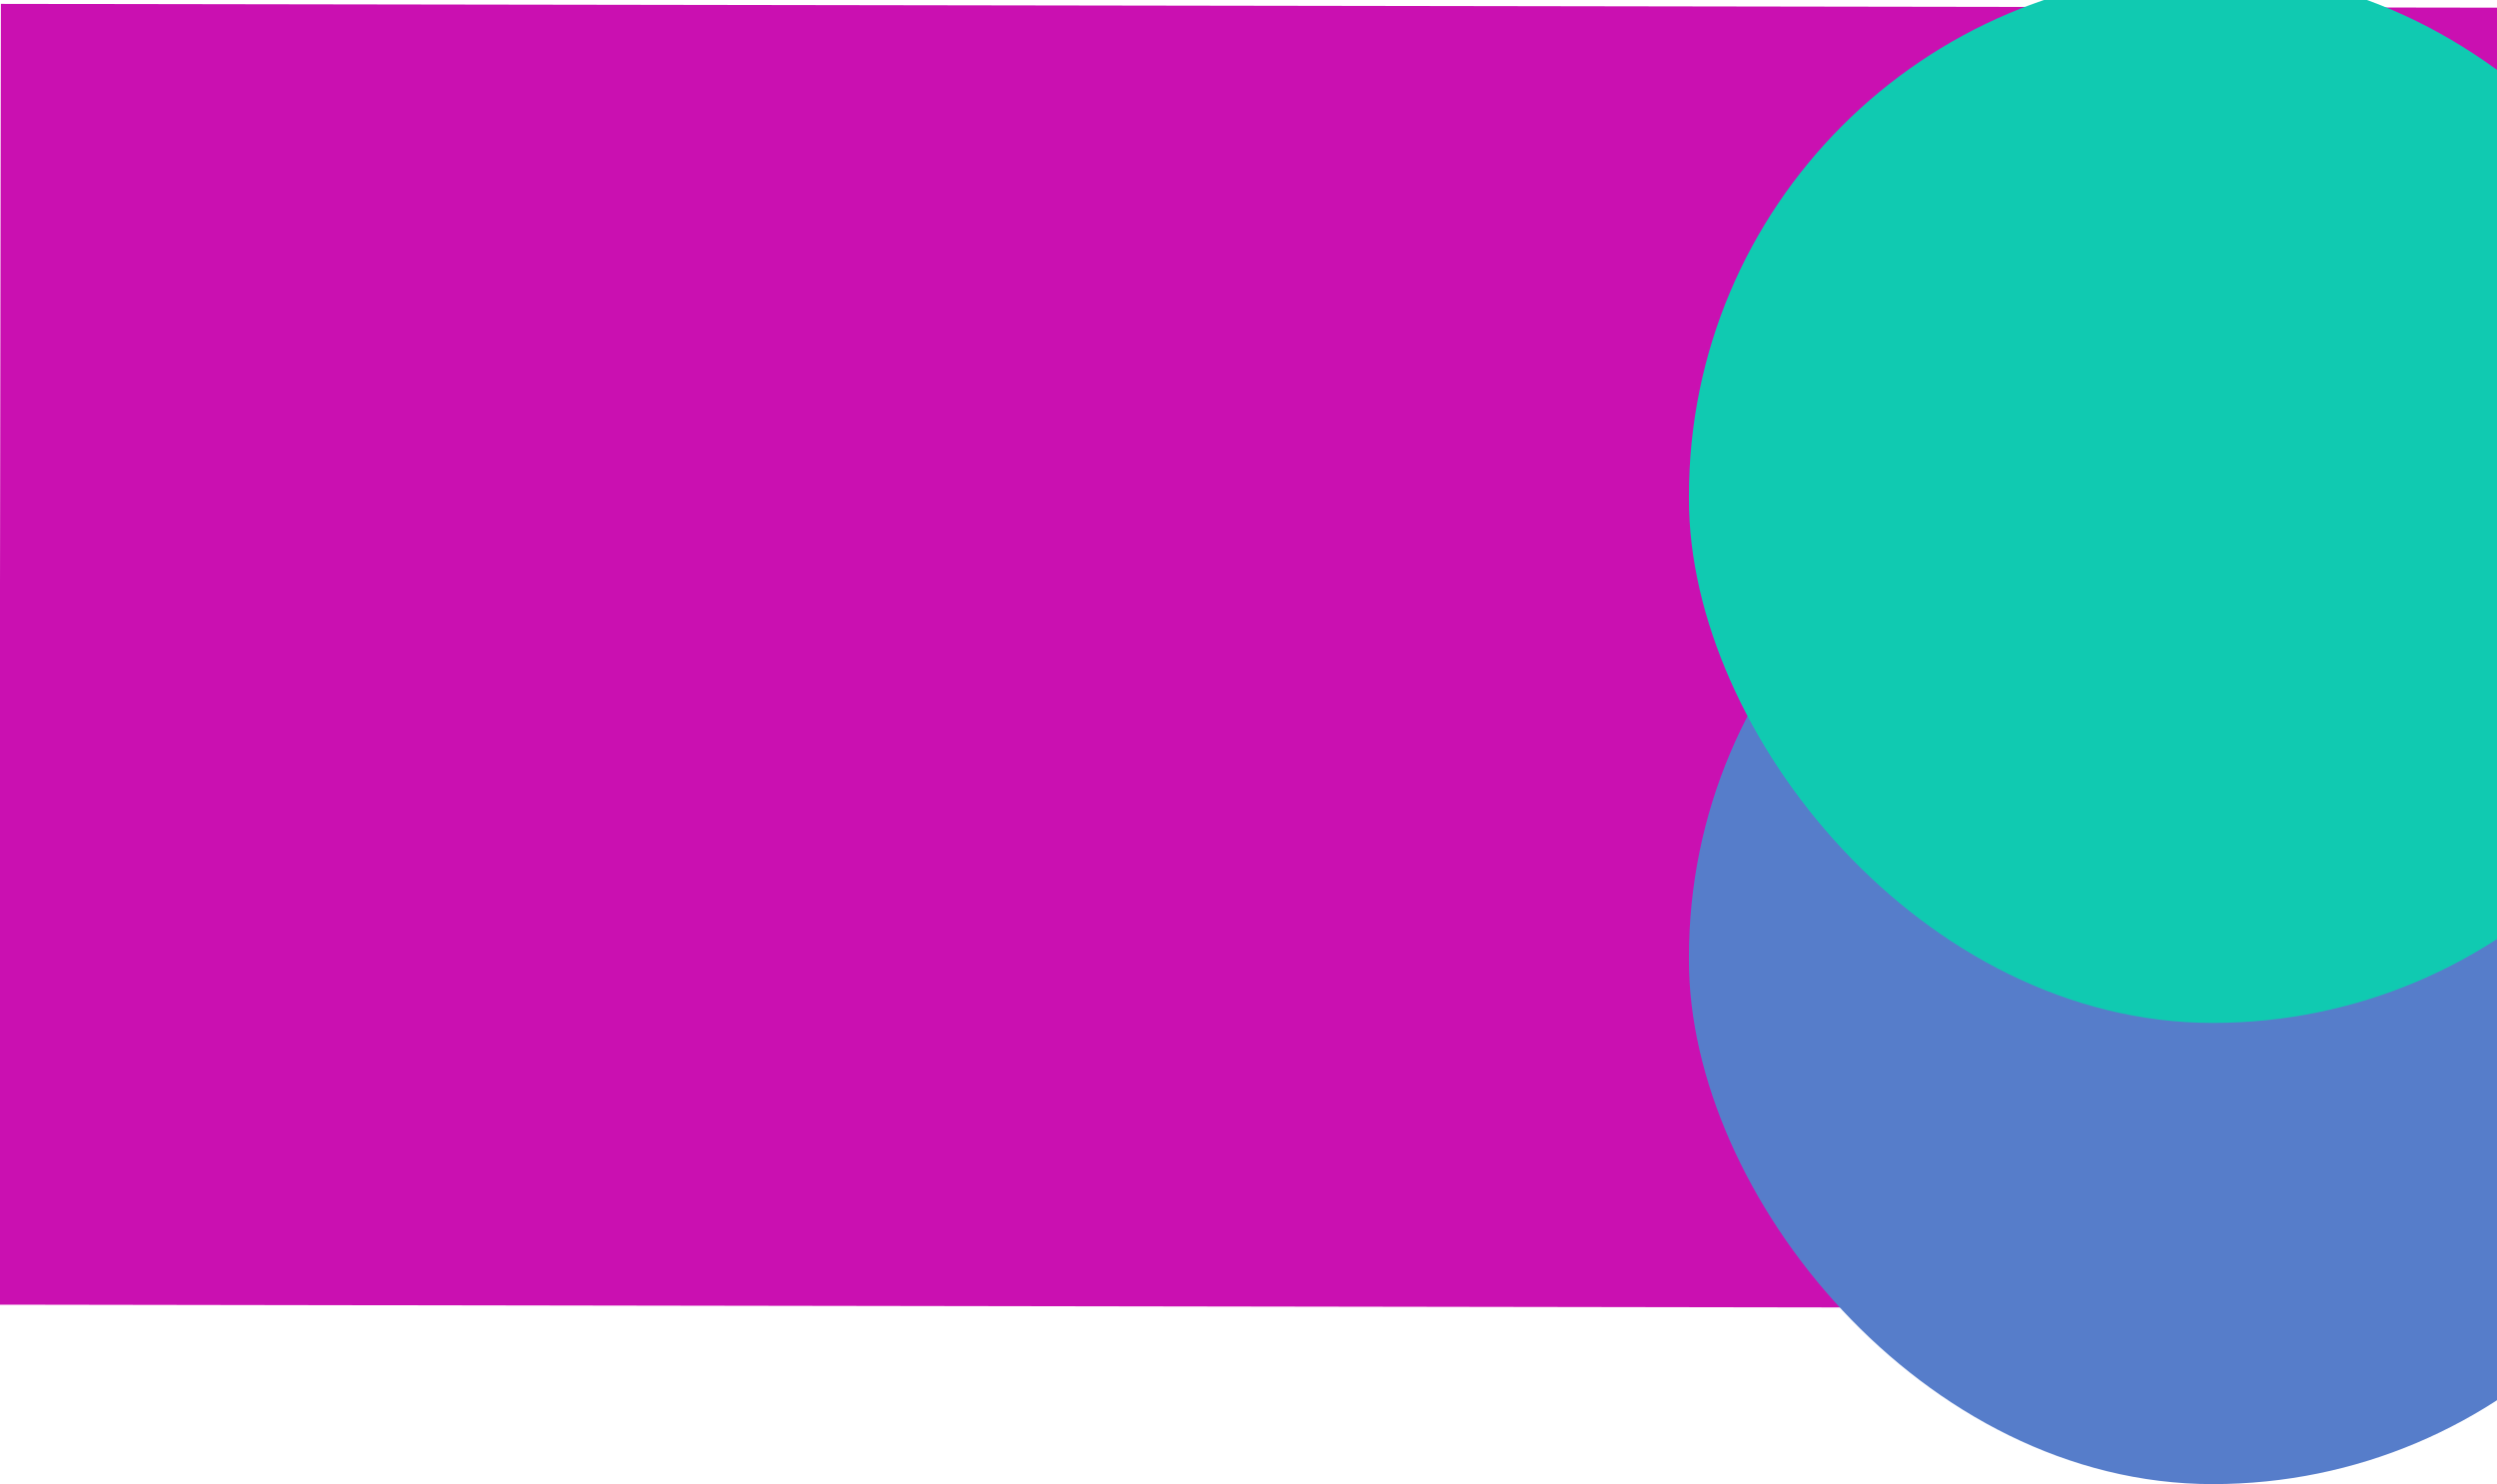 <svg width="1440" height="856" viewBox="0 0 1440 856" fill="none" xmlns="http://www.w3.org/2000/svg">
<rect x="0.508" y="2.244" width="1444.61" height="750.262" transform="rotate(0.087 0.508 2.244)" fill="#ca10b1"/>
<rect x="974" y="250" width="604" height="606" rx="302" fill="#567dca"/>
<rect x="974" y="-16" width="604" height="606" rx="302" fill="#10cab1"/>
</svg>
